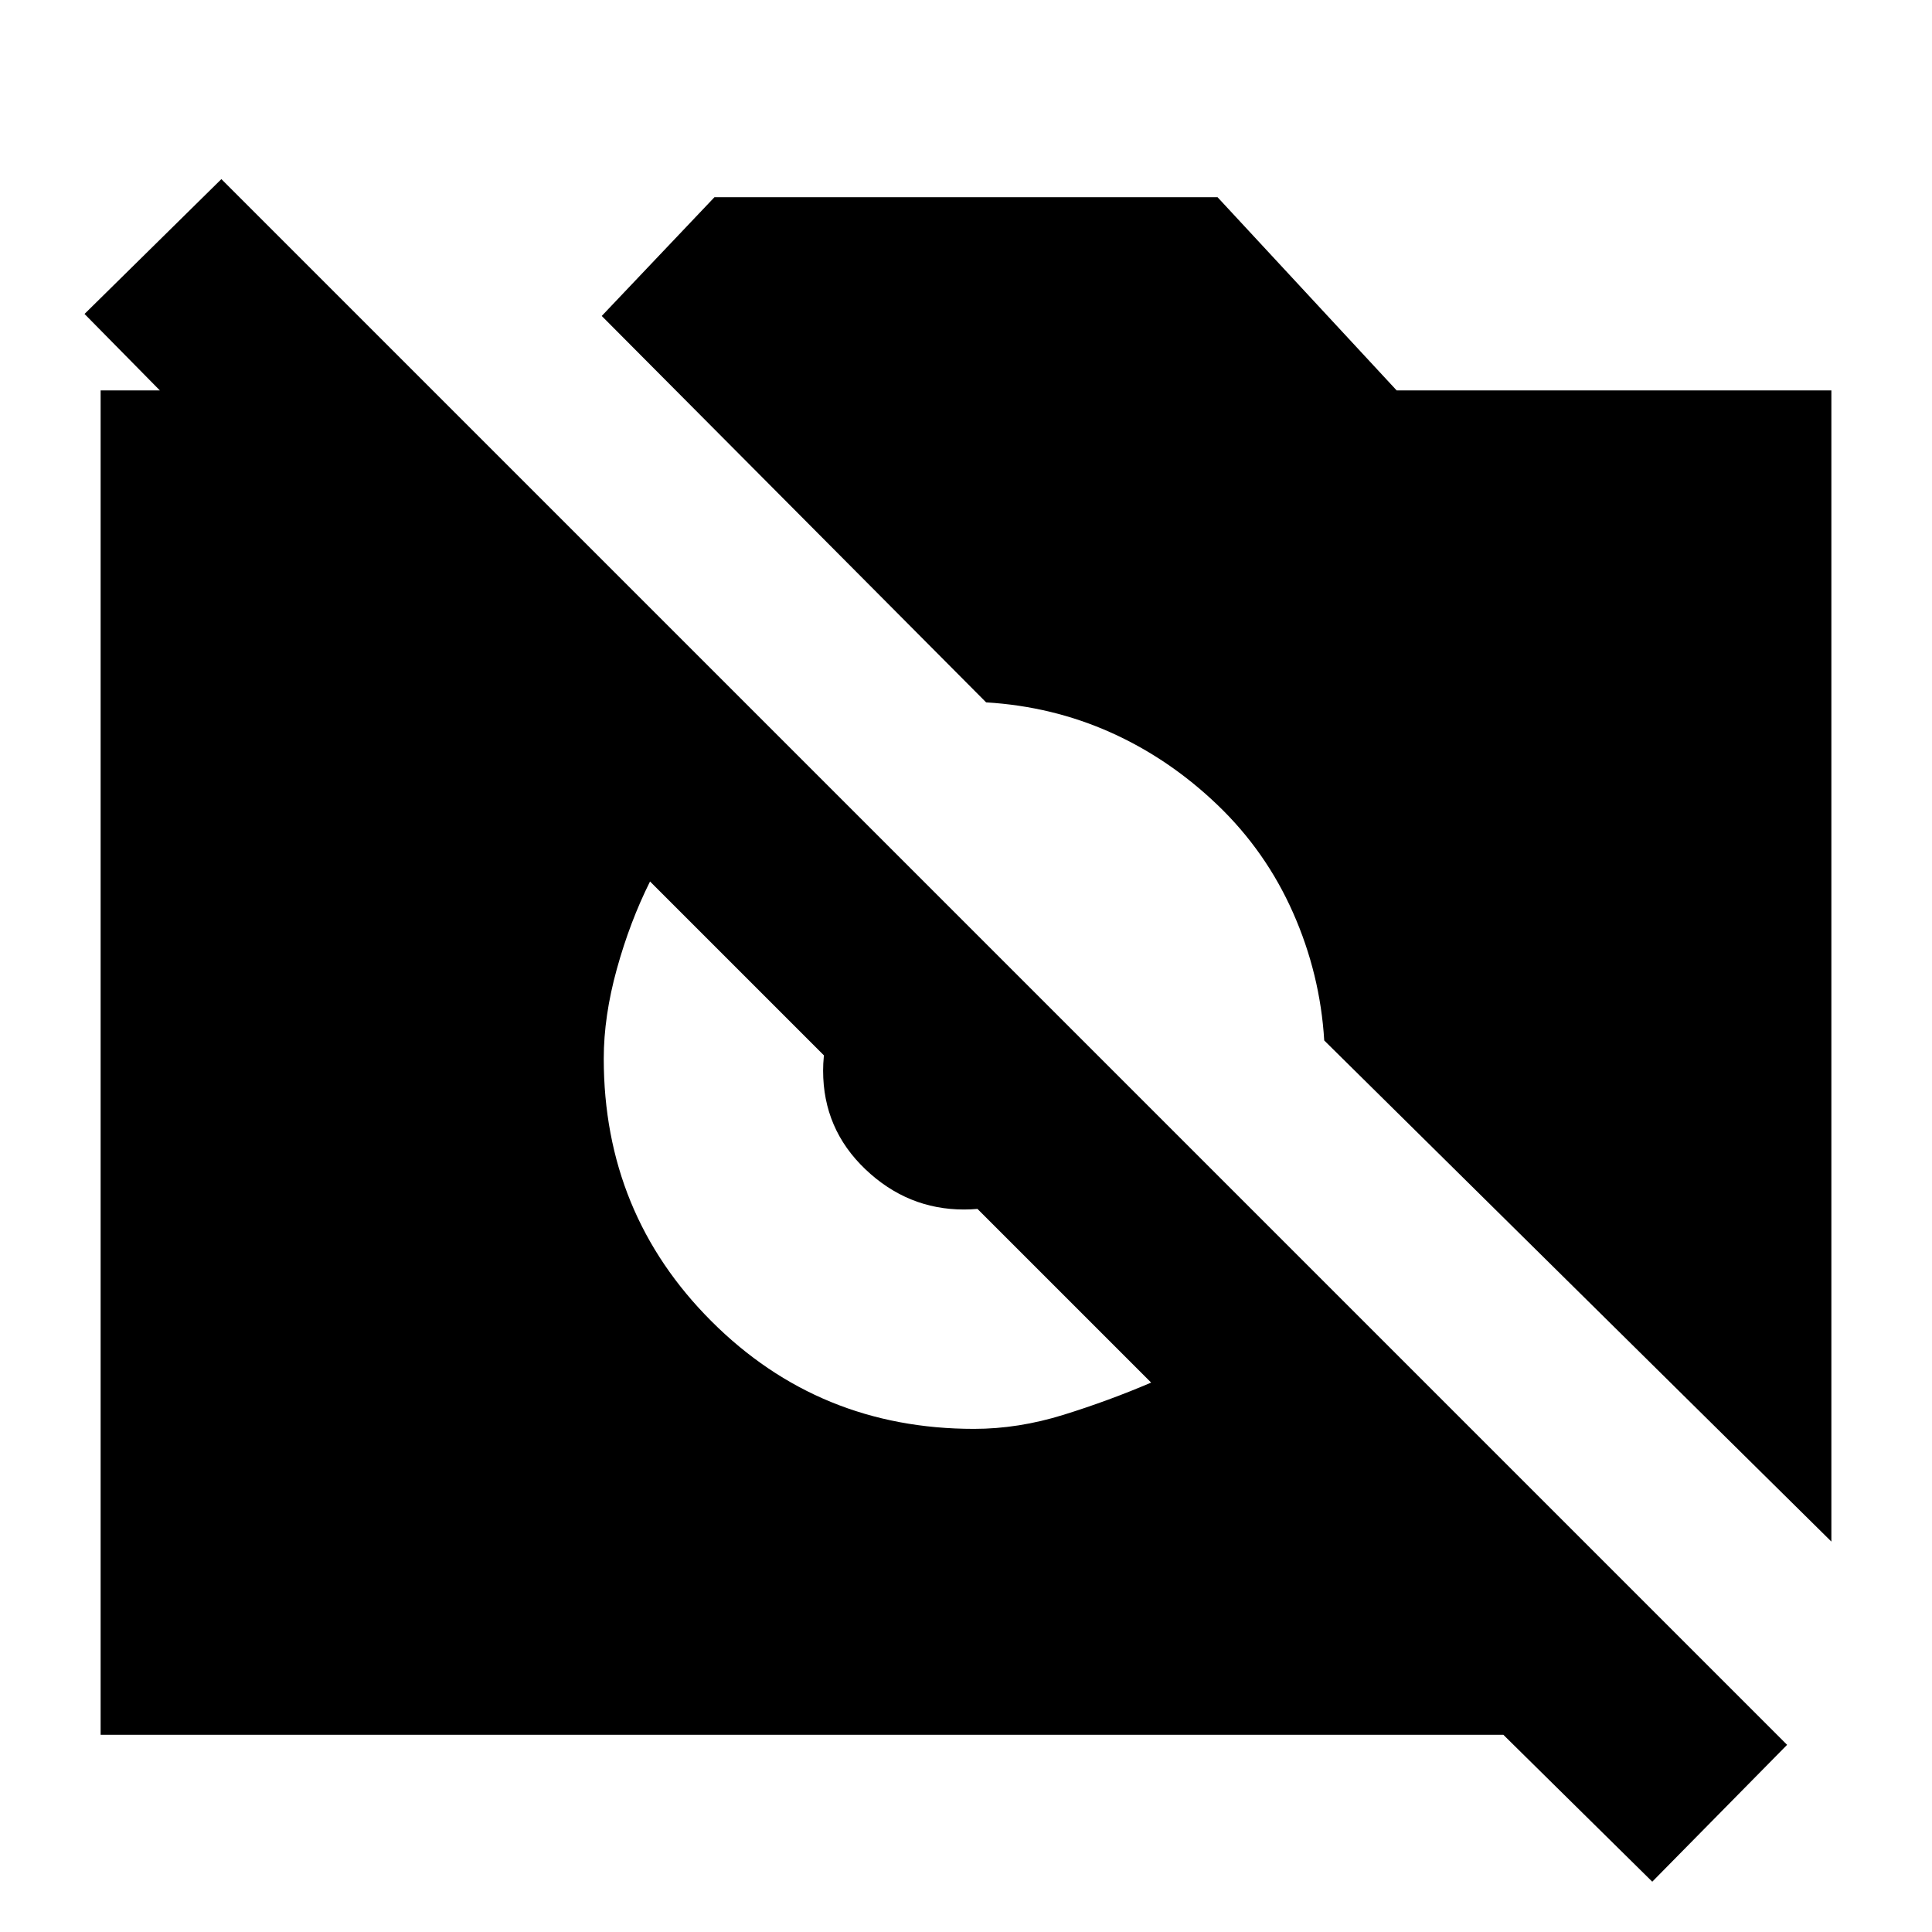 <svg xmlns="http://www.w3.org/2000/svg" height="20" viewBox="0 -960 960 960" width="20"><path d="m821-25-74-73H50v-668h125v97L42-804l68-67L888-93l-67 68Zm89-169L658-443q-2-33-15.5-63.5T605-560q-24-23-53-36t-62-15L299-803l56-59h250l89 96h216v572Zm-426-56q22 0 44.5-7t43.5-16L323-522q-10 20-16.5 43.5T300-434q0 77 53.5 130.5T484-250Zm-5-109q-28 0-49-20t-21-49q0-14 5.5-26.5T430-478l99 98q-11 11-23.5 16t-26.5 5Z"/></svg>